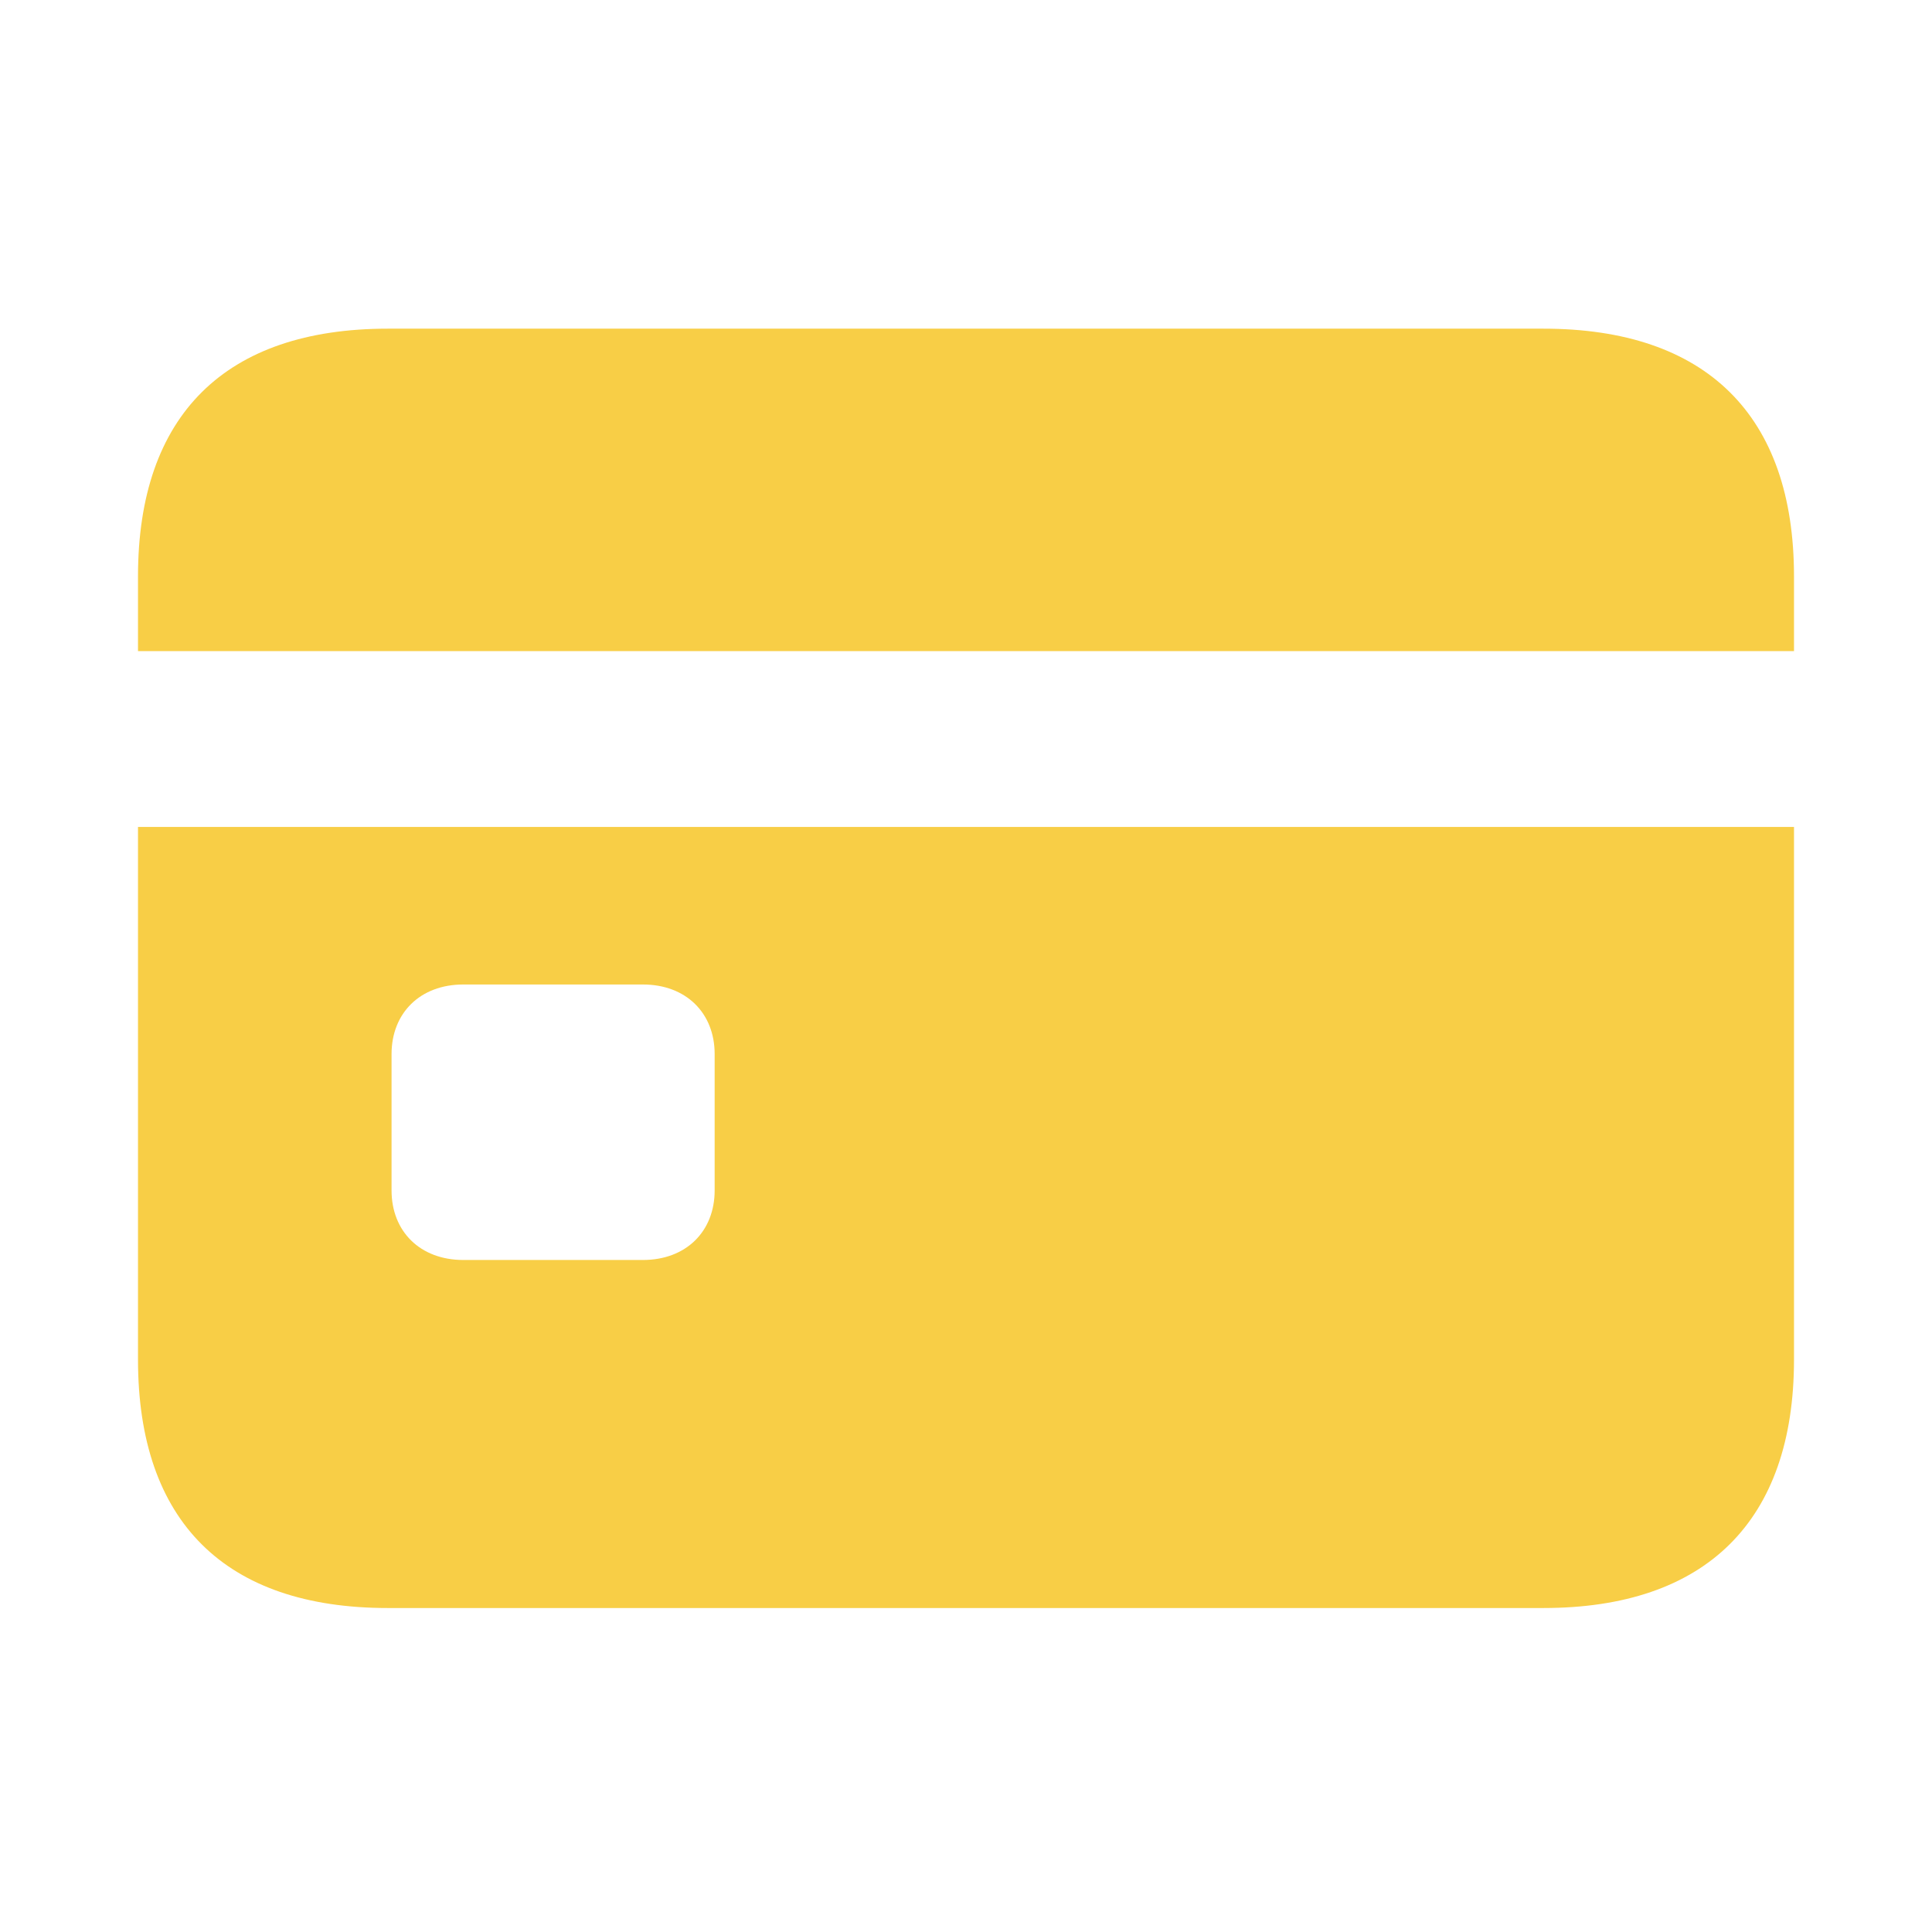 <?xml version="1.0" encoding="UTF-8"?>
<svg width="42px" height="42px" viewBox="0 0 42 42" version="1.1" xmlns="http://www.w3.org/2000/svg" xmlns:xlink="http://www.w3.org/1999/xlink">
    <title>payment</title>
    <g id="payment" stroke="none" stroke-width="1" fill="none" fill-rule="evenodd">
        <g id="iCloud-Music-Copy-3" transform="translate(3, 7.145)" fill="#F8CE46" fill-rule="nonzero">
            <path d="M36,7.009 L36,5.384 C36,1.88 34.088,0 30.552,0 L5.432,0 C1.896,0 0,1.88 0,5.384 L0,7.009 L36,7.009 Z M30.552,27.812 C34.088,27.812 36,25.917 36,22.412 L36,10.832 L0,10.832 L0,22.412 C0,25.933 1.896,27.812 5.432,27.812 L30.552,27.812 Z M10.975,20.246 L7.073,20.246 C6.133,20.246 5.512,19.625 5.512,18.733 L5.512,15.77 C5.512,14.878 6.133,14.257 7.073,14.257 L10.975,14.257 C11.915,14.257 12.536,14.878 12.536,15.77 L12.536,18.733 C12.536,19.625 11.915,20.246 10.975,20.246 Z" id="payment"></path>
        </g>
    </g>
</svg>